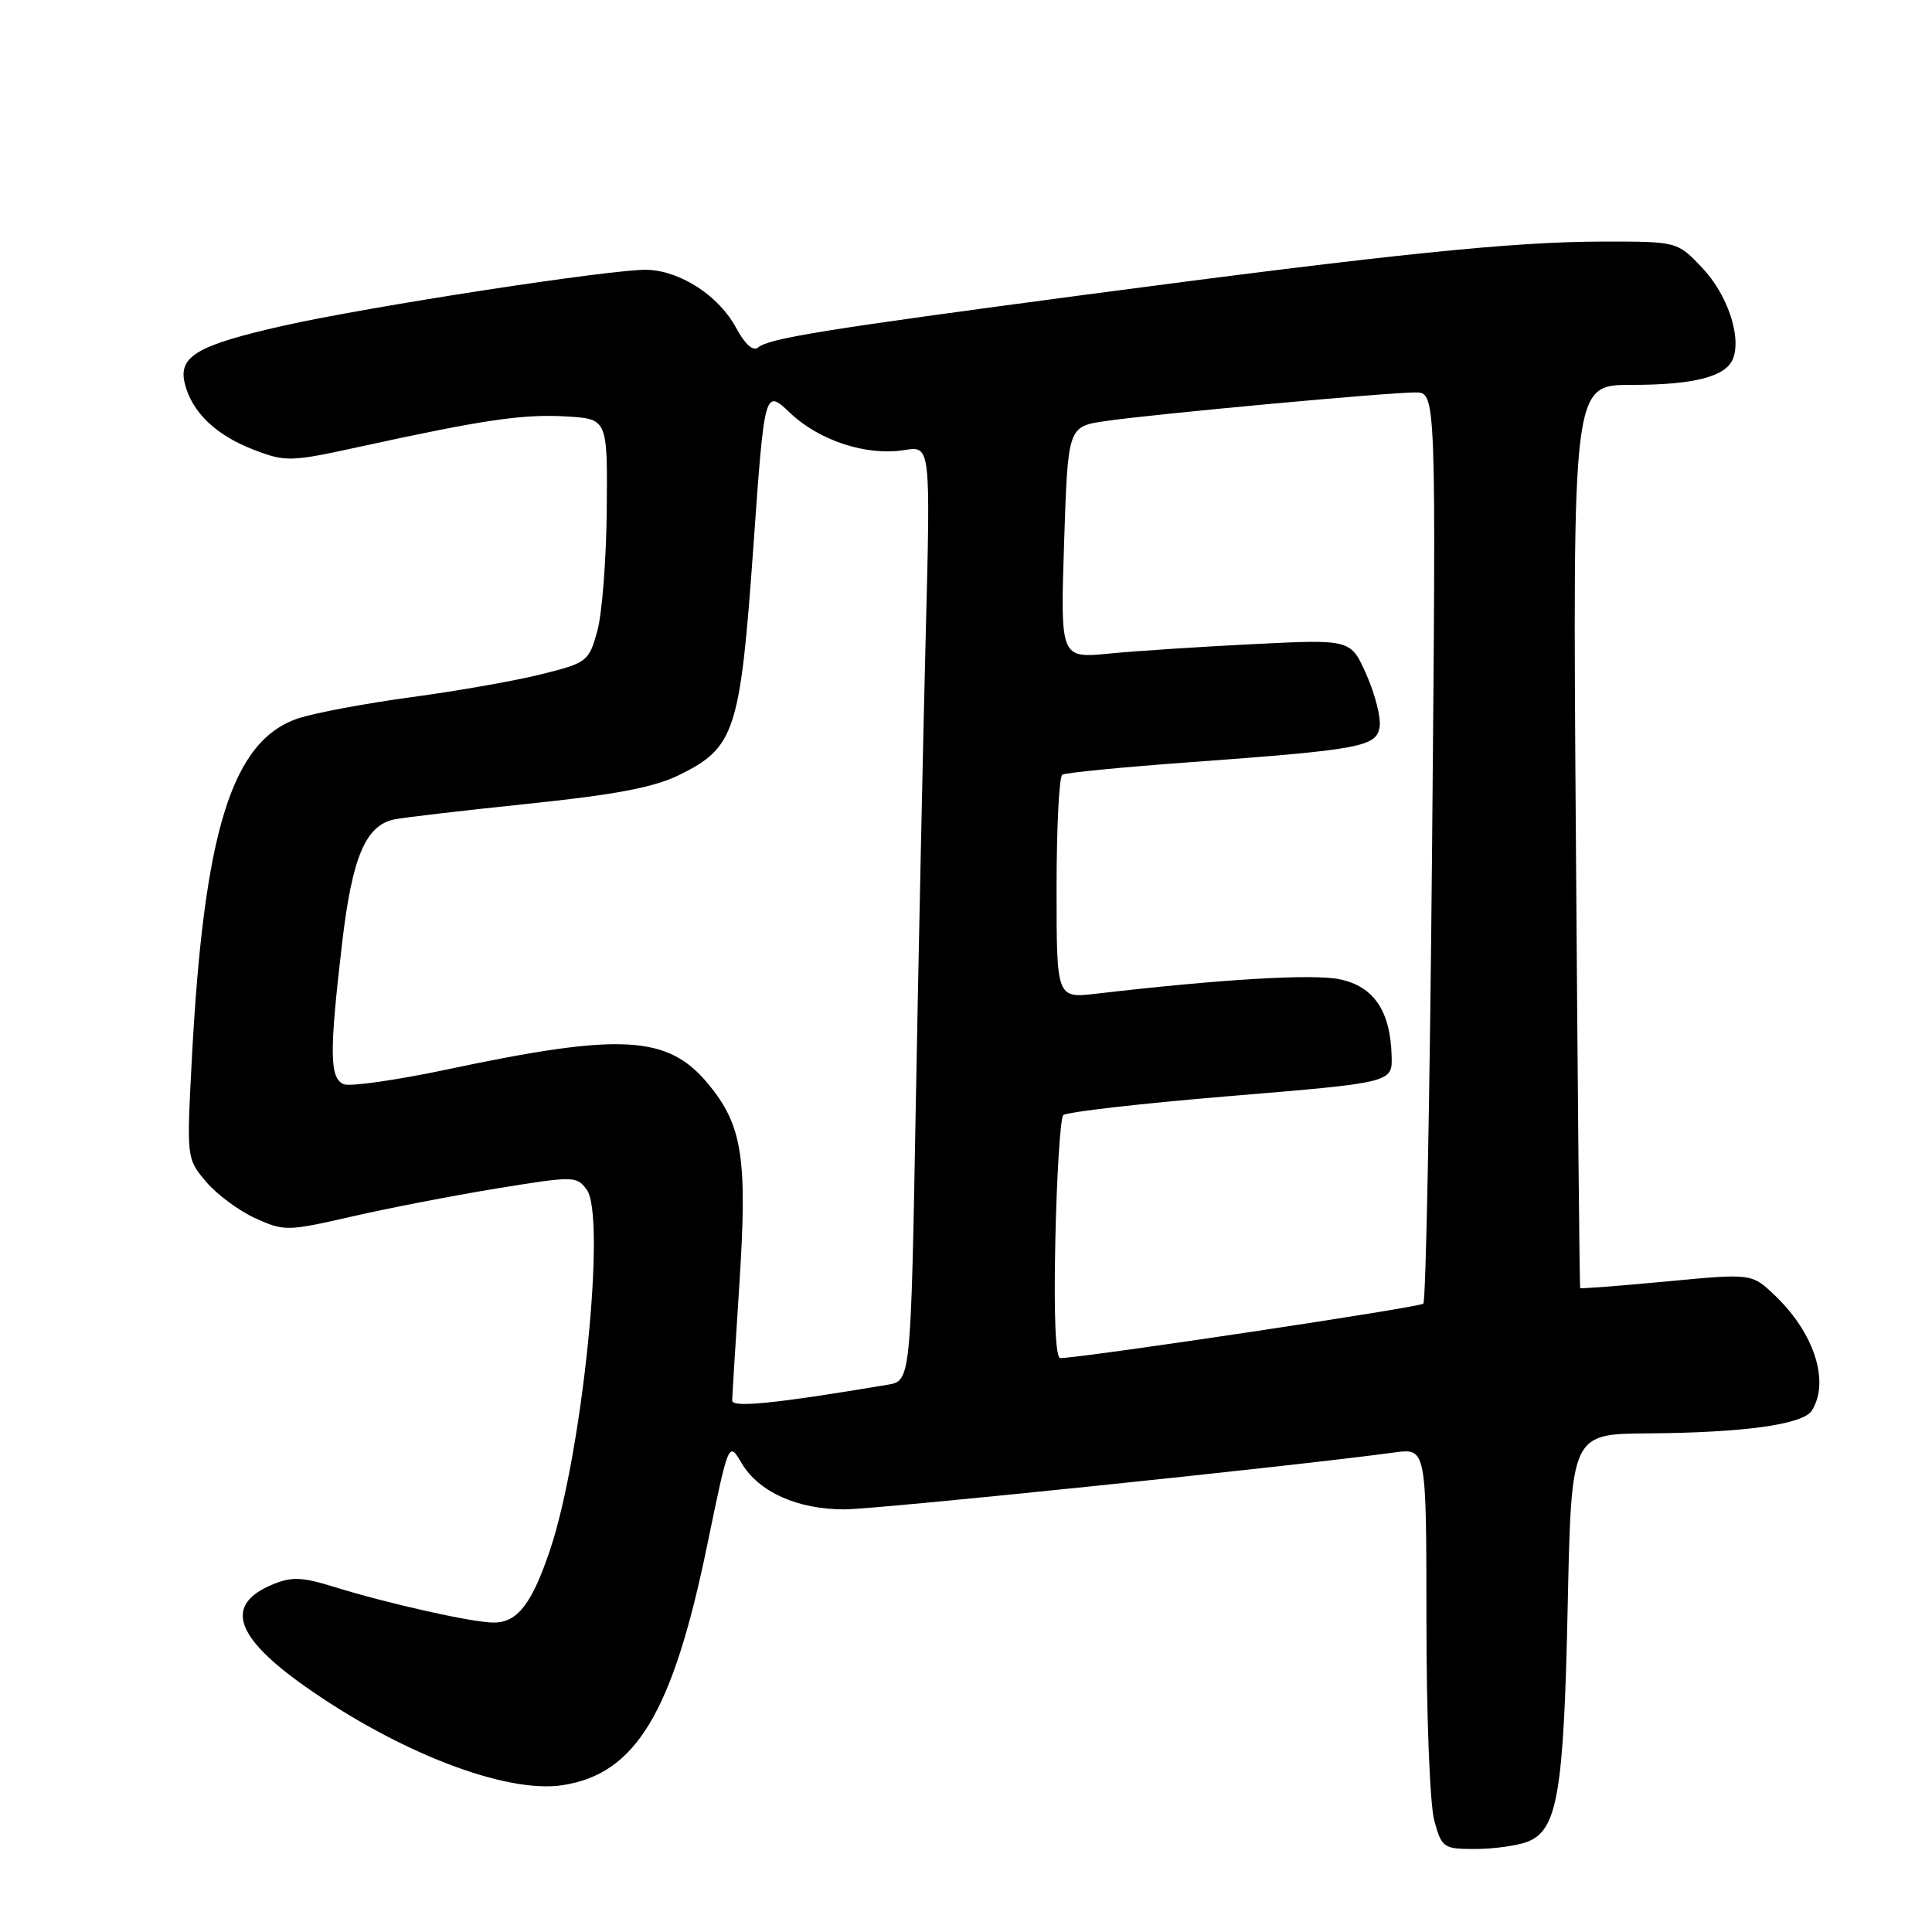 <?xml version="1.0" encoding="UTF-8" standalone="no"?>
<!DOCTYPE svg PUBLIC "-//W3C//DTD SVG 1.1//EN" "http://www.w3.org/Graphics/SVG/1.1/DTD/svg11.dtd" >
<svg xmlns="http://www.w3.org/2000/svg" xmlns:xlink="http://www.w3.org/1999/xlink" version="1.1" viewBox="0 0 256 256">
 <g >
 <path fill="currentColor"
d=" M 202.37 244.05 C 206.37 242.53 207.21 237.65 207.73 212.75 C 208.21 190.00 208.21 190.00 218.36 189.93 C 231.08 189.84 238.91 188.75 240.07 186.92 C 242.49 183.09 240.41 176.62 235.15 171.62 C 232.11 168.73 232.11 168.73 220.82 169.80 C 214.61 170.38 209.46 170.78 209.38 170.68 C 209.30 170.58 209.04 143.61 208.81 110.75 C 208.38 51.00 208.38 51.00 216.13 51.00 C 224.50 51.00 228.71 49.91 229.64 47.51 C 230.76 44.57 228.89 39.03 225.59 35.53 C 222.26 32.00 222.26 32.00 212.38 32.01 C 200.50 32.02 184.52 33.66 144.00 39.03 C 109.33 43.63 101.93 44.82 100.45 46.04 C 99.79 46.59 98.72 45.63 97.53 43.43 C 95.26 39.21 90.19 35.90 85.77 35.75 C 81.43 35.60 48.86 40.61 37.50 43.17 C 26.10 45.75 23.59 47.22 24.49 50.83 C 25.43 54.64 28.63 57.69 33.69 59.62 C 37.87 61.22 38.52 61.20 47.79 59.17 C 64.09 55.61 69.27 54.85 75.00 55.18 C 80.50 55.50 80.50 55.50 80.40 67.50 C 80.34 74.10 79.78 81.36 79.14 83.64 C 78.02 87.66 77.79 87.83 71.74 89.34 C 68.31 90.20 60.55 91.57 54.50 92.38 C 48.45 93.20 41.72 94.46 39.54 95.18 C 30.73 98.11 27.00 110.08 25.41 140.51 C 24.73 153.48 24.73 153.53 27.30 156.58 C 28.72 158.26 31.66 160.44 33.84 161.43 C 37.67 163.16 38.08 163.15 46.65 161.19 C 51.52 160.07 60.19 158.40 65.93 157.46 C 76.02 155.82 76.40 155.82 77.74 157.63 C 80.36 161.16 77.17 192.59 72.90 205.32 C 70.48 212.53 68.57 215.00 65.41 215.00 C 62.65 215.00 51.45 212.50 44.33 210.29 C 40.03 208.95 38.66 208.90 36.12 209.95 C 29.75 212.59 31.05 216.81 40.26 223.34 C 52.73 232.18 66.98 237.68 74.50 236.55 C 84.23 235.09 89.13 226.98 93.71 204.73 C 96.55 190.96 96.55 190.96 98.26 193.86 C 100.52 197.69 105.64 200.00 111.88 200.00 C 116.17 200.00 171.52 194.27 184.75 192.46 C 189.00 191.88 189.00 191.88 189.01 214.69 C 189.01 227.41 189.47 239.16 190.05 241.25 C 191.05 244.86 191.26 245.00 195.48 245.00 C 197.90 245.00 201.00 244.57 202.37 244.05 Z  M 97.02 185.58 C 97.03 184.98 97.46 177.98 97.98 170.02 C 99.05 153.46 98.37 149.11 93.86 143.65 C 88.51 137.16 82.36 136.81 59.33 141.69 C 52.63 143.11 46.44 144.00 45.58 143.67 C 43.66 142.93 43.62 139.54 45.34 124.89 C 46.67 113.56 48.45 109.36 52.26 108.57 C 53.49 108.32 61.47 107.39 70.00 106.50 C 81.50 105.31 86.66 104.33 89.98 102.70 C 97.38 99.07 98.08 96.93 99.81 72.65 C 101.31 51.50 101.31 51.50 104.70 54.72 C 108.58 58.41 114.86 60.45 119.87 59.63 C 123.31 59.08 123.31 59.08 122.66 84.29 C 122.31 98.15 121.72 126.03 121.35 146.23 C 120.69 182.97 120.69 182.97 117.59 183.49 C 102.67 185.99 97.00 186.56 97.02 185.58 Z  M 139.84 164.25 C 140.03 155.59 140.50 148.16 140.89 147.76 C 141.27 147.35 151.24 146.21 163.04 145.23 C 184.50 143.45 184.50 143.45 184.40 139.93 C 184.24 133.95 182.03 130.69 177.51 129.76 C 173.97 129.02 161.86 129.74 145.25 131.67 C 140.00 132.28 140.00 132.28 140.00 117.70 C 140.00 109.68 140.34 102.91 140.76 102.65 C 141.18 102.39 148.72 101.65 157.51 101.01 C 180.35 99.34 182.43 98.96 182.81 96.28 C 182.99 95.07 182.20 91.97 181.06 89.40 C 178.99 84.71 178.99 84.71 166.24 85.34 C 159.23 85.69 150.57 86.25 147.00 86.60 C 140.50 87.24 140.50 87.24 141.00 71.88 C 141.50 56.52 141.50 56.52 146.50 55.79 C 152.87 54.86 183.86 52.00 187.53 52.00 C 190.30 52.00 190.30 52.00 189.76 112.05 C 189.47 145.08 188.94 172.39 188.60 172.74 C 188.09 173.24 144.43 179.79 140.50 179.96 C 139.86 179.98 139.62 174.33 139.84 164.25 Z "/>
</g>
</svg>